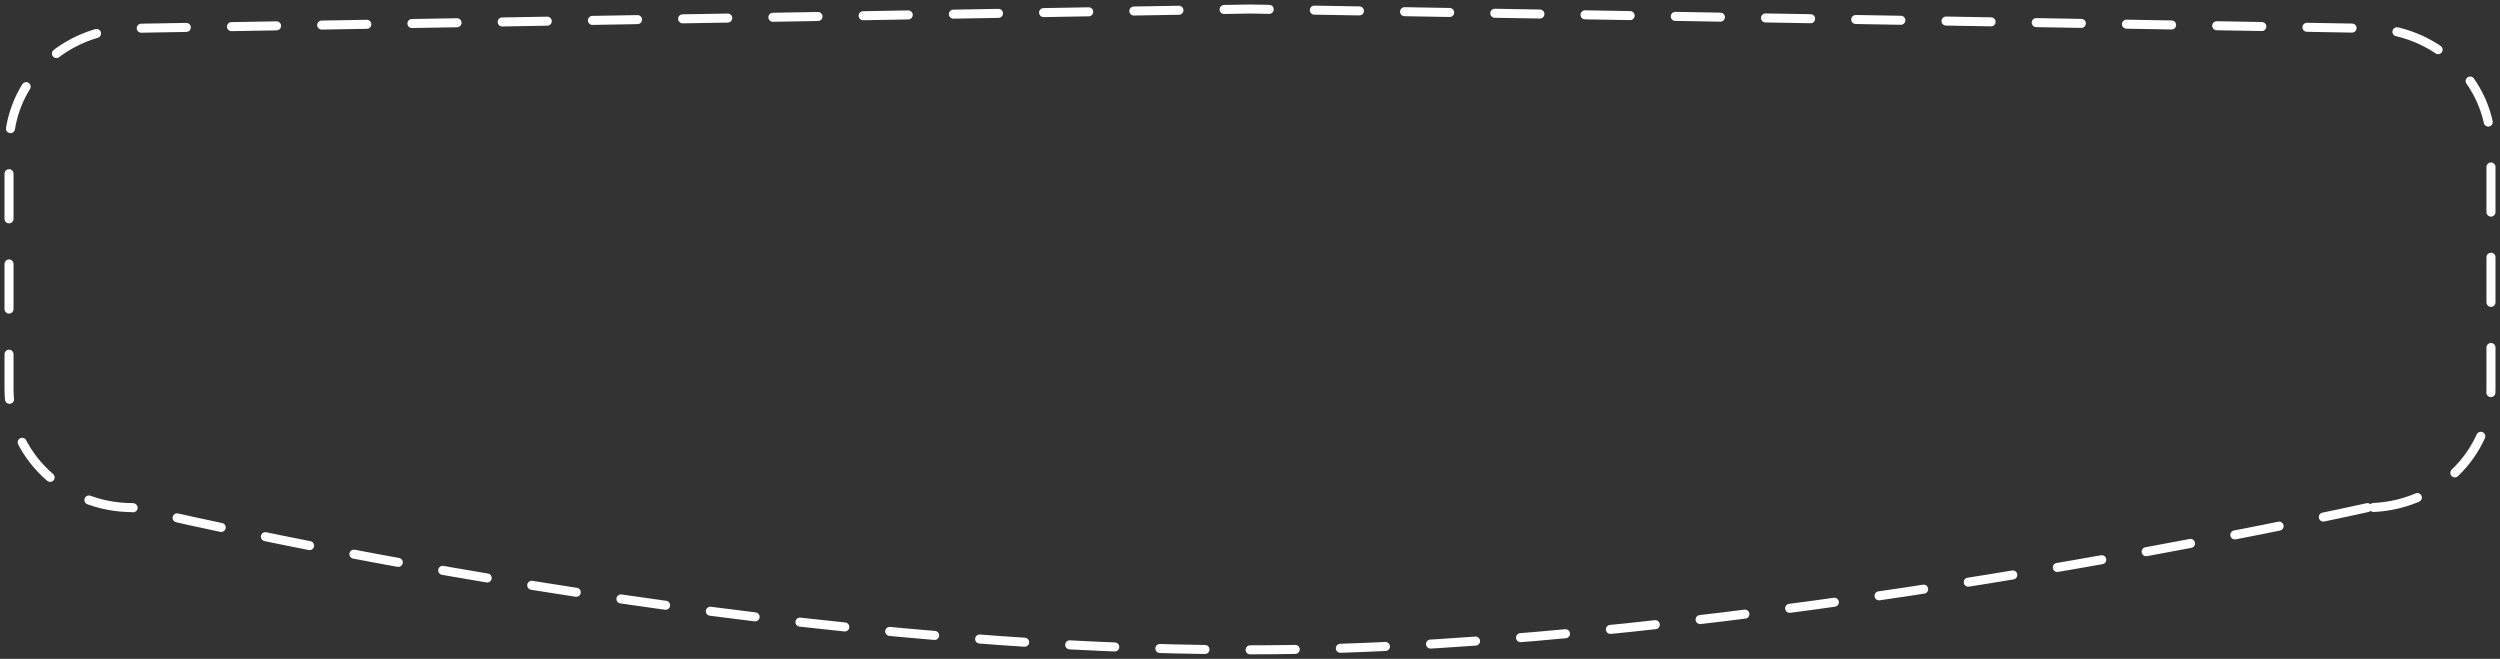 <svg width="277" height="73" viewBox="0 0 277 73" fill="none" xmlns="http://www.w3.org/2000/svg">
<rect x="0" y="0" width="277" height="73" fill="#333333" stroke="none"/>
<path d="M262.312 56.245C262.312 56.245 192.039 72 138.5 72C79.485 72 14.688 56.245 14.688 56.245C7.126 56.245 1 50.365 1 43.115V16.271C1 9.017 7.13 3.141 14.688 3.141L138.5 1L262.312 3.141C269.874 3.141 276 9.021 276 16.271V43.115C276.004 50.369 269.874 56.245 262.312 56.245Z" stroke="white" stroke-linecap="round" stroke-dasharray="5 5"/>
</svg>
